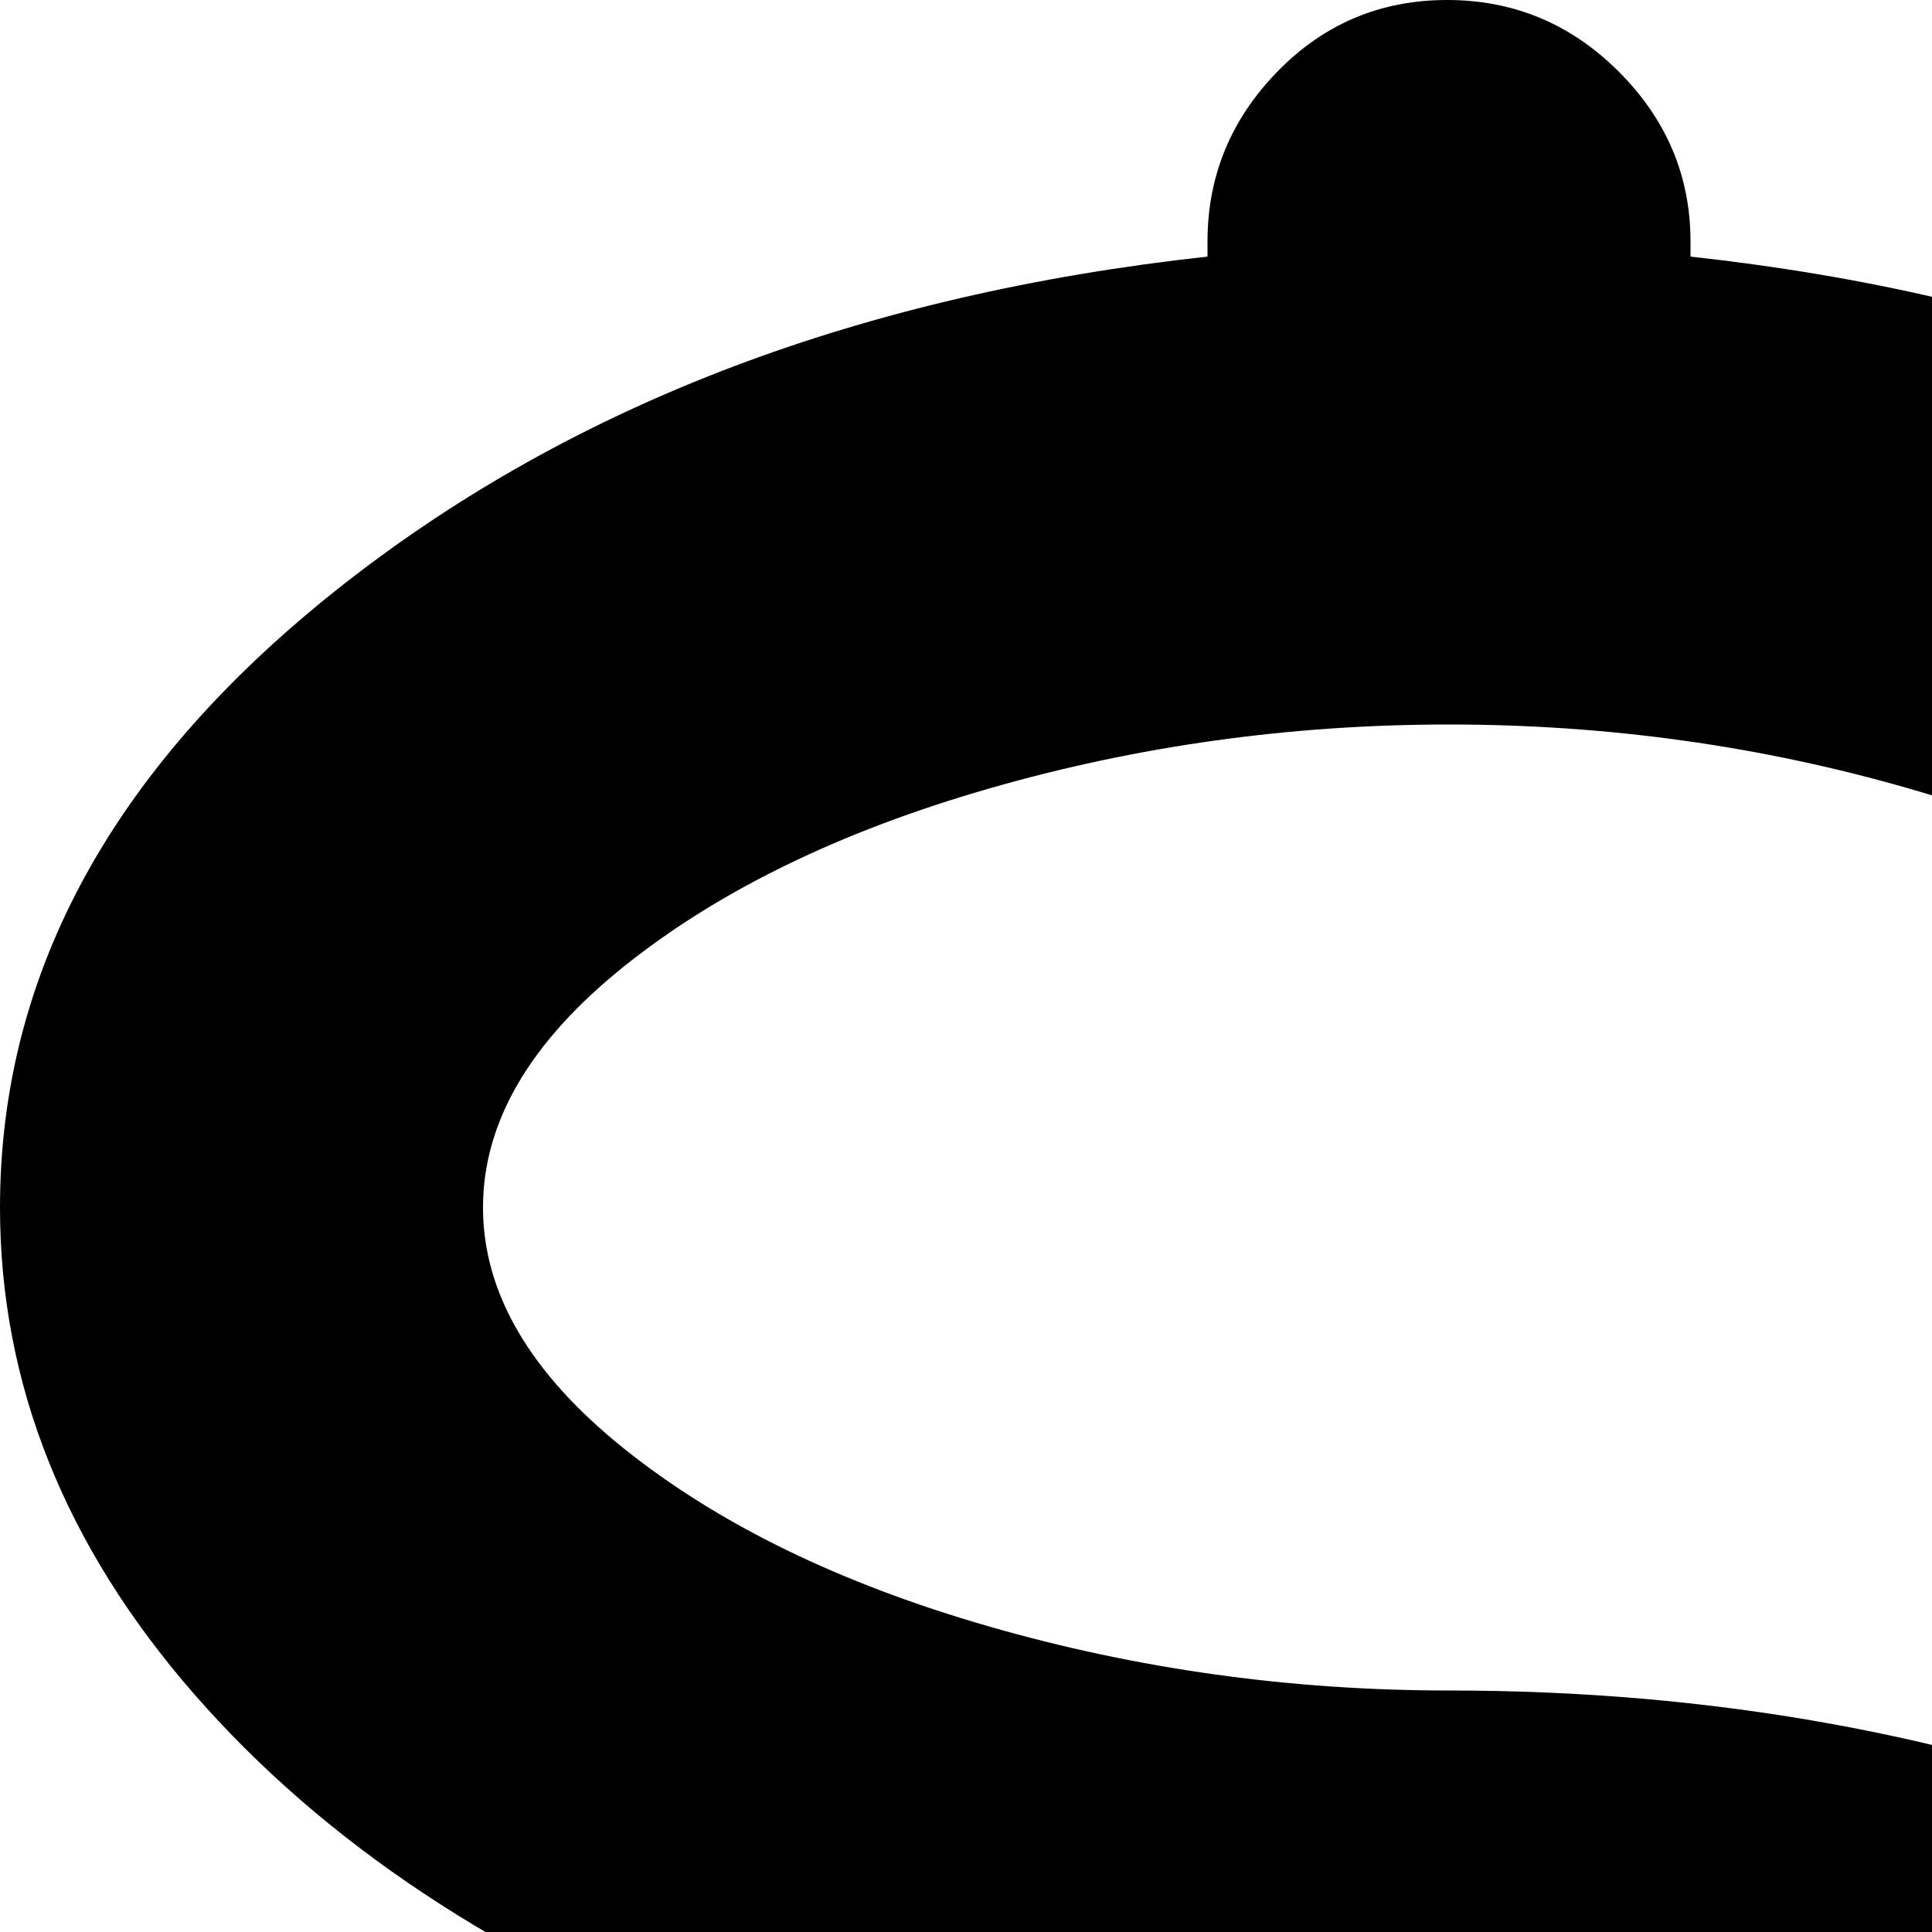 <svg xmlns="http://www.w3.org/2000/svg" version="1.1" viewBox="0 0 512 512" fill="currentColor"><path fill="currentColor" d="M703.5 384q-26.5 0-45-18.5T640 320q0-34-37.5-64T506 209t-122-17t-122 17t-96.5 47t-37.5 64t37.5 64t96.5 47t122 17q104 0 192.5 34.5t140 93T768 704q0 94-91.5 165.5T448 956v4q0 27-19 45.5t-45.5 18.5t-45-18.5T320 960v-4q-137-15-228.5-86.5T0 704q0-26 18.5-45t45-19t45.5 19t19 45q0 34 37.5 64t96.5 47t122 17t122-17t96.5-47t37.5-64t-37.5-64t-96.5-47t-122-17q-104 0-192.5-34t-140-93T0 320q0-94 91.5-165.5T320 68v-4q0-26 18.5-45t45-19T429 19t19 45v4q137 15 228.5 86.5T768 320q0 27-19 45.5T703.5 384"/></svg>
